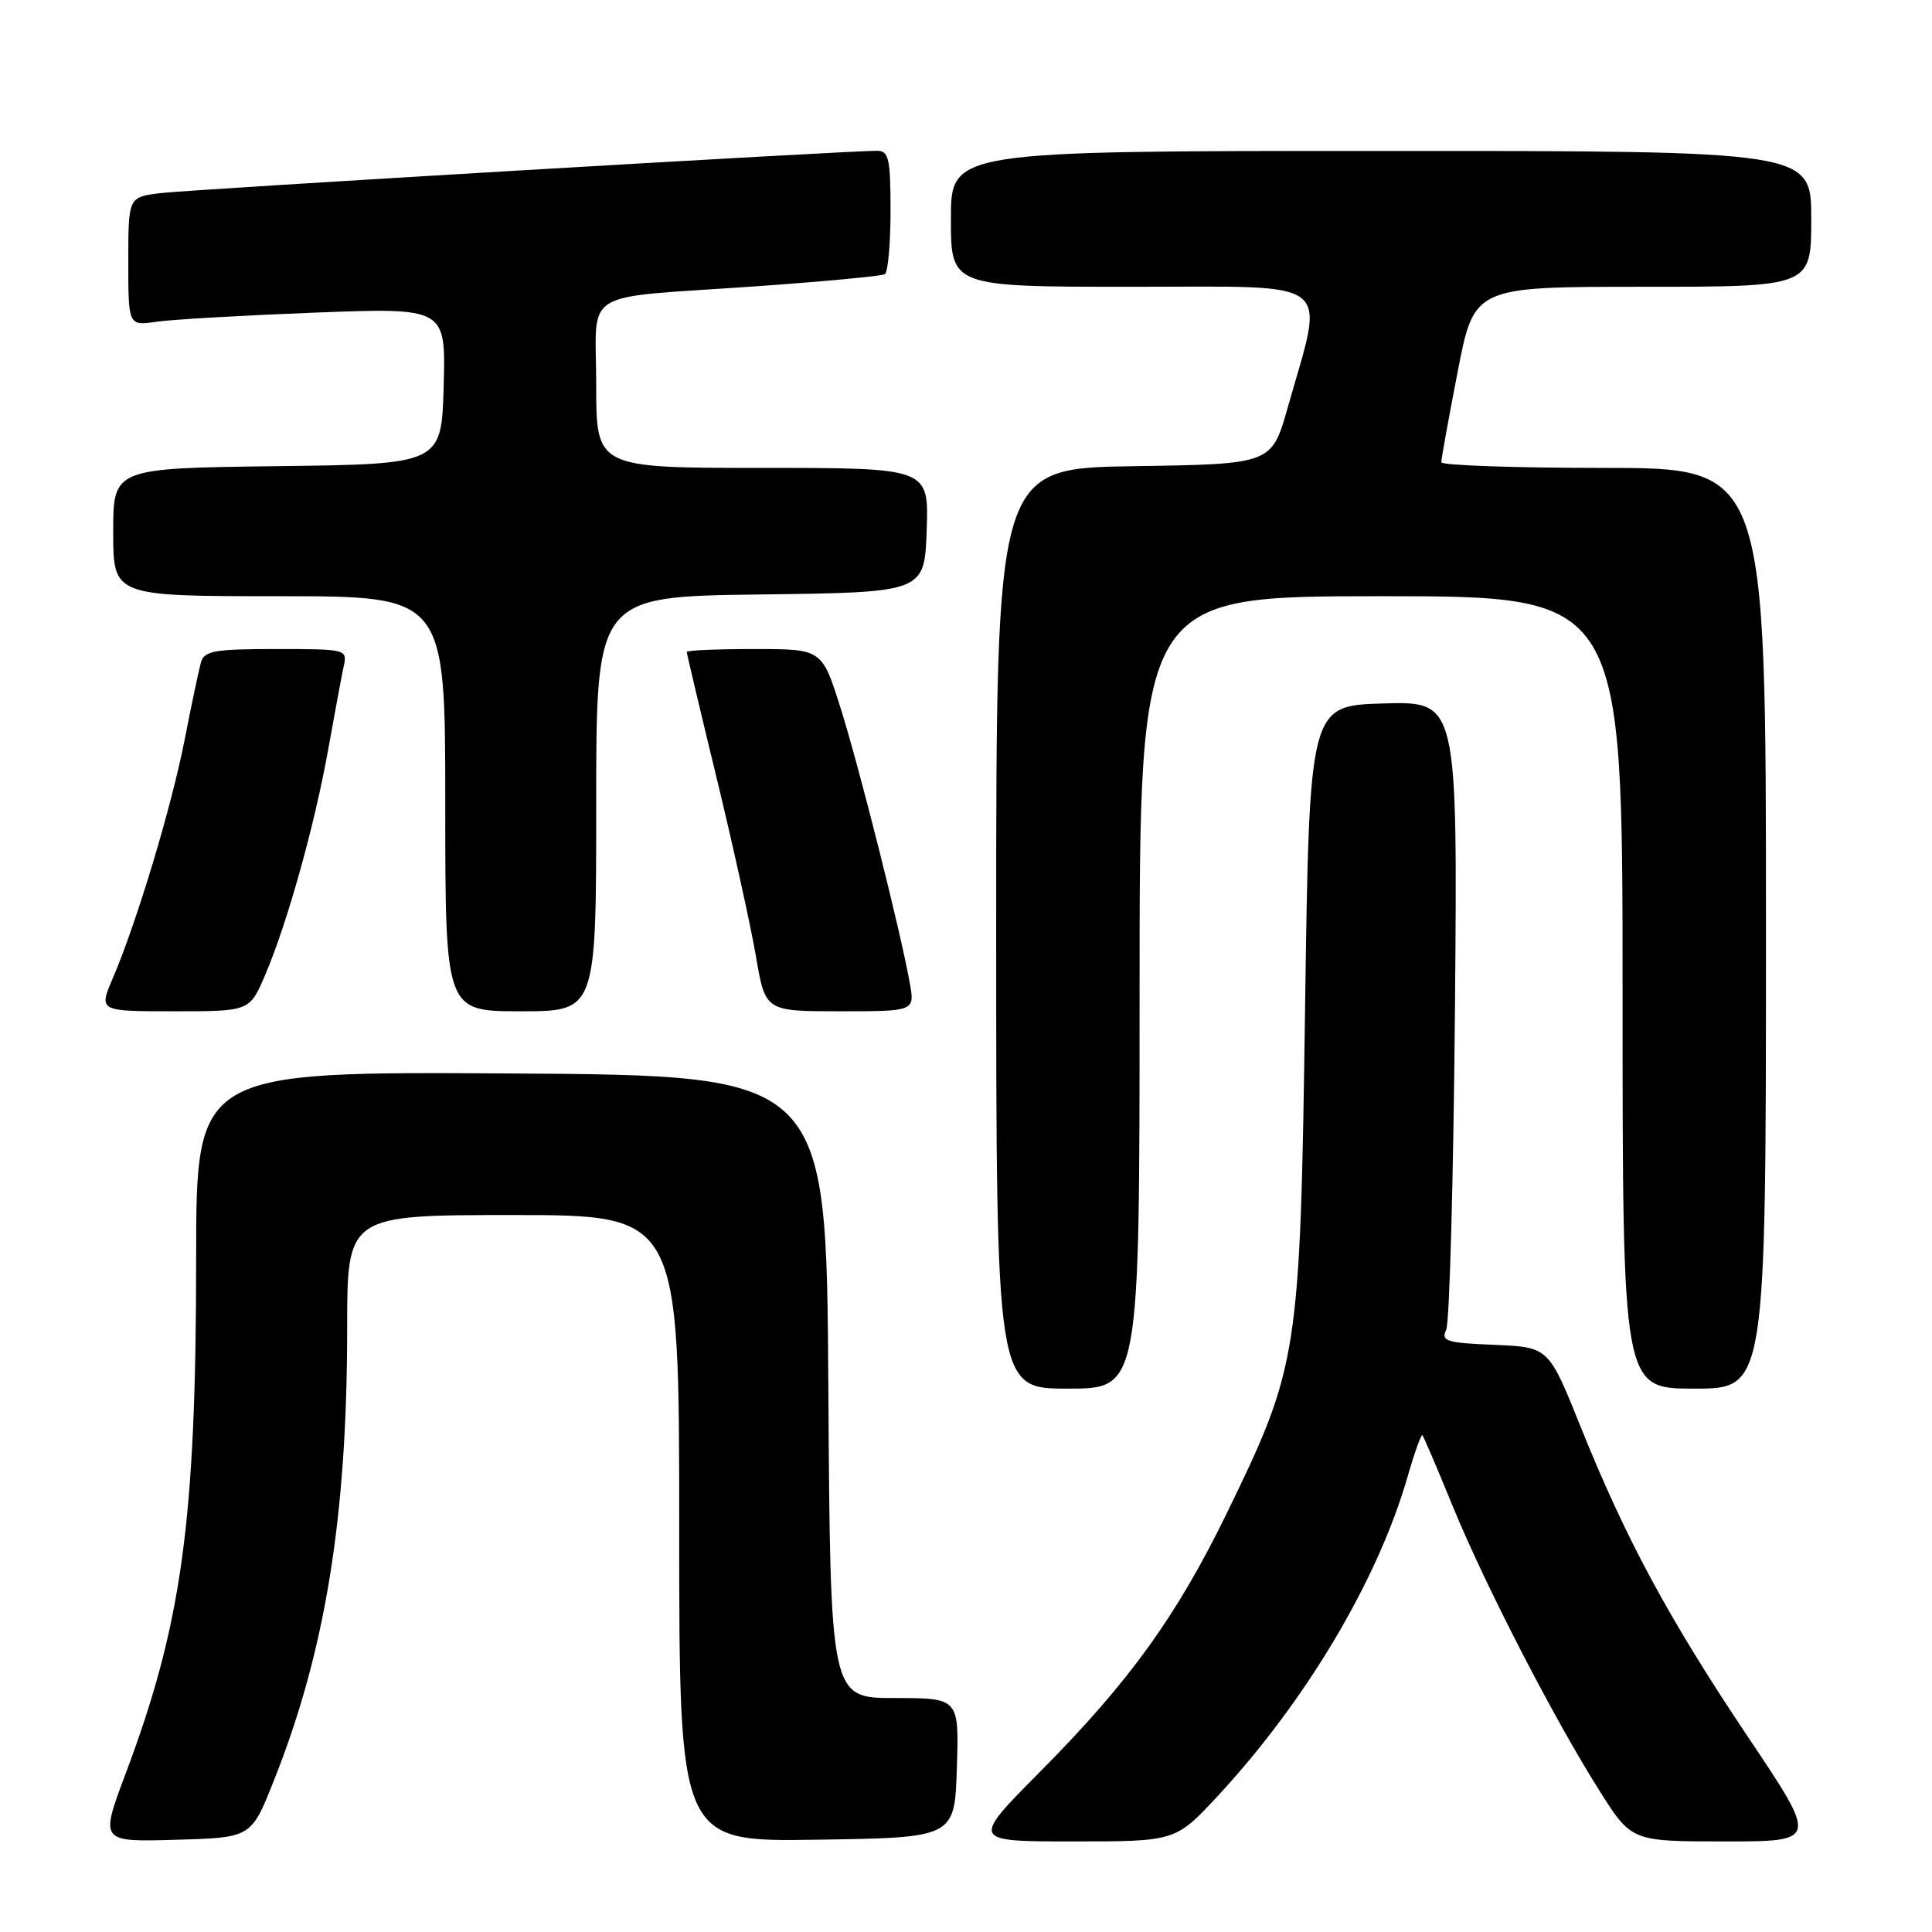 <?xml version="1.0" encoding="UTF-8" standalone="no"?>
<!DOCTYPE svg PUBLIC "-//W3C//DTD SVG 1.1//EN" "http://www.w3.org/Graphics/SVG/1.1/DTD/svg11.dtd" >
<svg xmlns="http://www.w3.org/2000/svg" xmlns:xlink="http://www.w3.org/1999/xlink" version="1.1" viewBox="0 0 256 256">
 <g >
 <path fill="currentColor"
d=" M 36.24 236.06 C 43.10 218.89 46.00 201.02 46.00 176.04 C 46.00 161.00 46.00 161.00 68.00 161.00 C 90.00 161.00 90.00 161.00 90.00 202.52 C 90.00 244.05 90.00 244.05 108.25 243.77 C 126.50 243.50 126.50 243.50 126.79 234.25 C 127.08 225.00 127.08 225.00 118.55 225.00 C 110.02 225.00 110.02 225.00 109.76 183.75 C 109.50 142.50 109.50 142.50 67.75 142.24 C 26.00 141.98 26.00 141.98 25.99 166.74 C 25.98 201.54 24.12 215.14 16.64 235.04 C 13.25 244.07 13.25 244.07 23.26 243.78 C 33.28 243.50 33.28 243.50 36.24 236.06 Z  M 161.45 237.88 C 173.11 225.28 182.56 209.37 186.51 195.68 C 187.43 192.47 188.32 190.00 188.48 190.18 C 188.64 190.35 190.44 194.55 192.46 199.50 C 196.78 210.04 205.86 227.66 211.92 237.25 C 216.18 244.00 216.18 244.00 228.54 244.00 C 240.90 244.00 240.90 244.00 231.68 230.25 C 221.12 214.50 215.42 203.93 209.42 189.00 C 205.20 178.50 205.20 178.50 198.01 178.20 C 191.64 177.94 190.91 177.71 191.63 176.20 C 192.07 175.27 192.59 156.15 192.79 133.71 C 193.14 92.93 193.14 92.93 183.32 93.21 C 173.50 93.50 173.50 93.50 172.93 133.50 C 172.28 179.62 172.07 180.97 162.56 200.50 C 155.90 214.17 149.62 222.87 137.83 234.75 C 128.65 244.00 128.65 244.00 142.22 244.00 C 155.78 244.00 155.78 244.00 161.45 237.88 Z  M 151.00 131.50 C 151.00 79.00 151.00 79.00 183.00 79.00 C 215.00 79.00 215.00 79.00 215.00 131.50 C 215.00 184.00 215.00 184.00 224.50 184.00 C 234.00 184.00 234.00 184.00 234.00 123.00 C 234.00 62.00 234.00 62.00 212.50 62.00 C 200.68 62.00 190.99 61.66 190.98 61.25 C 190.97 60.84 191.95 55.44 193.15 49.25 C 195.33 38.00 195.33 38.00 217.67 38.00 C 240.00 38.00 240.00 38.00 240.00 29.00 C 240.00 20.00 240.00 20.00 183.00 20.00 C 126.00 20.00 126.00 20.00 126.00 29.00 C 126.00 38.00 126.00 38.00 150.09 38.00 C 177.33 38.00 175.55 36.62 170.63 54.00 C 168.50 61.50 168.50 61.50 150.25 61.77 C 132.00 62.05 132.00 62.05 132.00 123.02 C 132.00 184.00 132.00 184.00 141.50 184.00 C 151.00 184.00 151.00 184.00 151.00 131.50 Z  M 35.11 129.25 C 38.04 122.42 41.69 109.37 43.50 99.25 C 44.36 94.44 45.28 89.49 45.55 88.25 C 46.03 86.04 45.87 86.00 36.59 86.00 C 28.44 86.00 27.07 86.24 26.63 87.75 C 26.36 88.71 25.38 93.33 24.47 98.00 C 22.71 106.98 18.11 122.24 14.95 129.61 C 13.07 134.00 13.07 134.00 23.07 134.00 C 33.07 134.00 33.07 134.00 35.11 129.25 Z  M 79.00 106.52 C 79.00 79.04 79.00 79.04 100.75 78.77 C 122.50 78.50 122.50 78.50 122.79 70.25 C 123.08 62.00 123.08 62.00 101.04 62.00 C 79.00 62.00 79.00 62.00 79.00 51.02 C 79.00 38.04 76.49 39.60 100.00 37.95 C 109.08 37.31 116.84 36.58 117.25 36.33 C 117.66 36.08 118.00 32.31 118.00 27.94 C 118.00 21.05 117.77 20.00 116.25 19.98 C 112.45 19.95 25.23 25.10 21.25 25.59 C 17.00 26.12 17.00 26.12 17.00 34.65 C 17.00 43.18 17.00 43.18 20.75 42.63 C 22.81 42.33 32.28 41.79 41.79 41.42 C 59.07 40.77 59.07 40.77 58.79 51.13 C 58.50 61.50 58.50 61.50 36.75 61.77 C 15.00 62.04 15.00 62.04 15.00 70.52 C 15.00 79.00 15.00 79.00 37.00 79.00 C 59.00 79.00 59.00 79.00 59.00 106.50 C 59.00 134.00 59.00 134.00 69.00 134.00 C 79.00 134.00 79.00 134.00 79.00 106.52 Z  M 120.55 130.25 C 119.33 123.40 113.84 101.61 111.36 93.75 C 108.91 86.00 108.91 86.00 99.96 86.00 C 95.03 86.00 91.00 86.17 91.00 86.39 C 91.00 86.60 92.78 94.14 94.97 103.14 C 97.15 112.14 99.49 122.76 100.17 126.75 C 101.41 134.00 101.41 134.00 111.31 134.00 C 121.22 134.00 121.22 134.00 120.55 130.25 Z "/>
</g>
</svg>